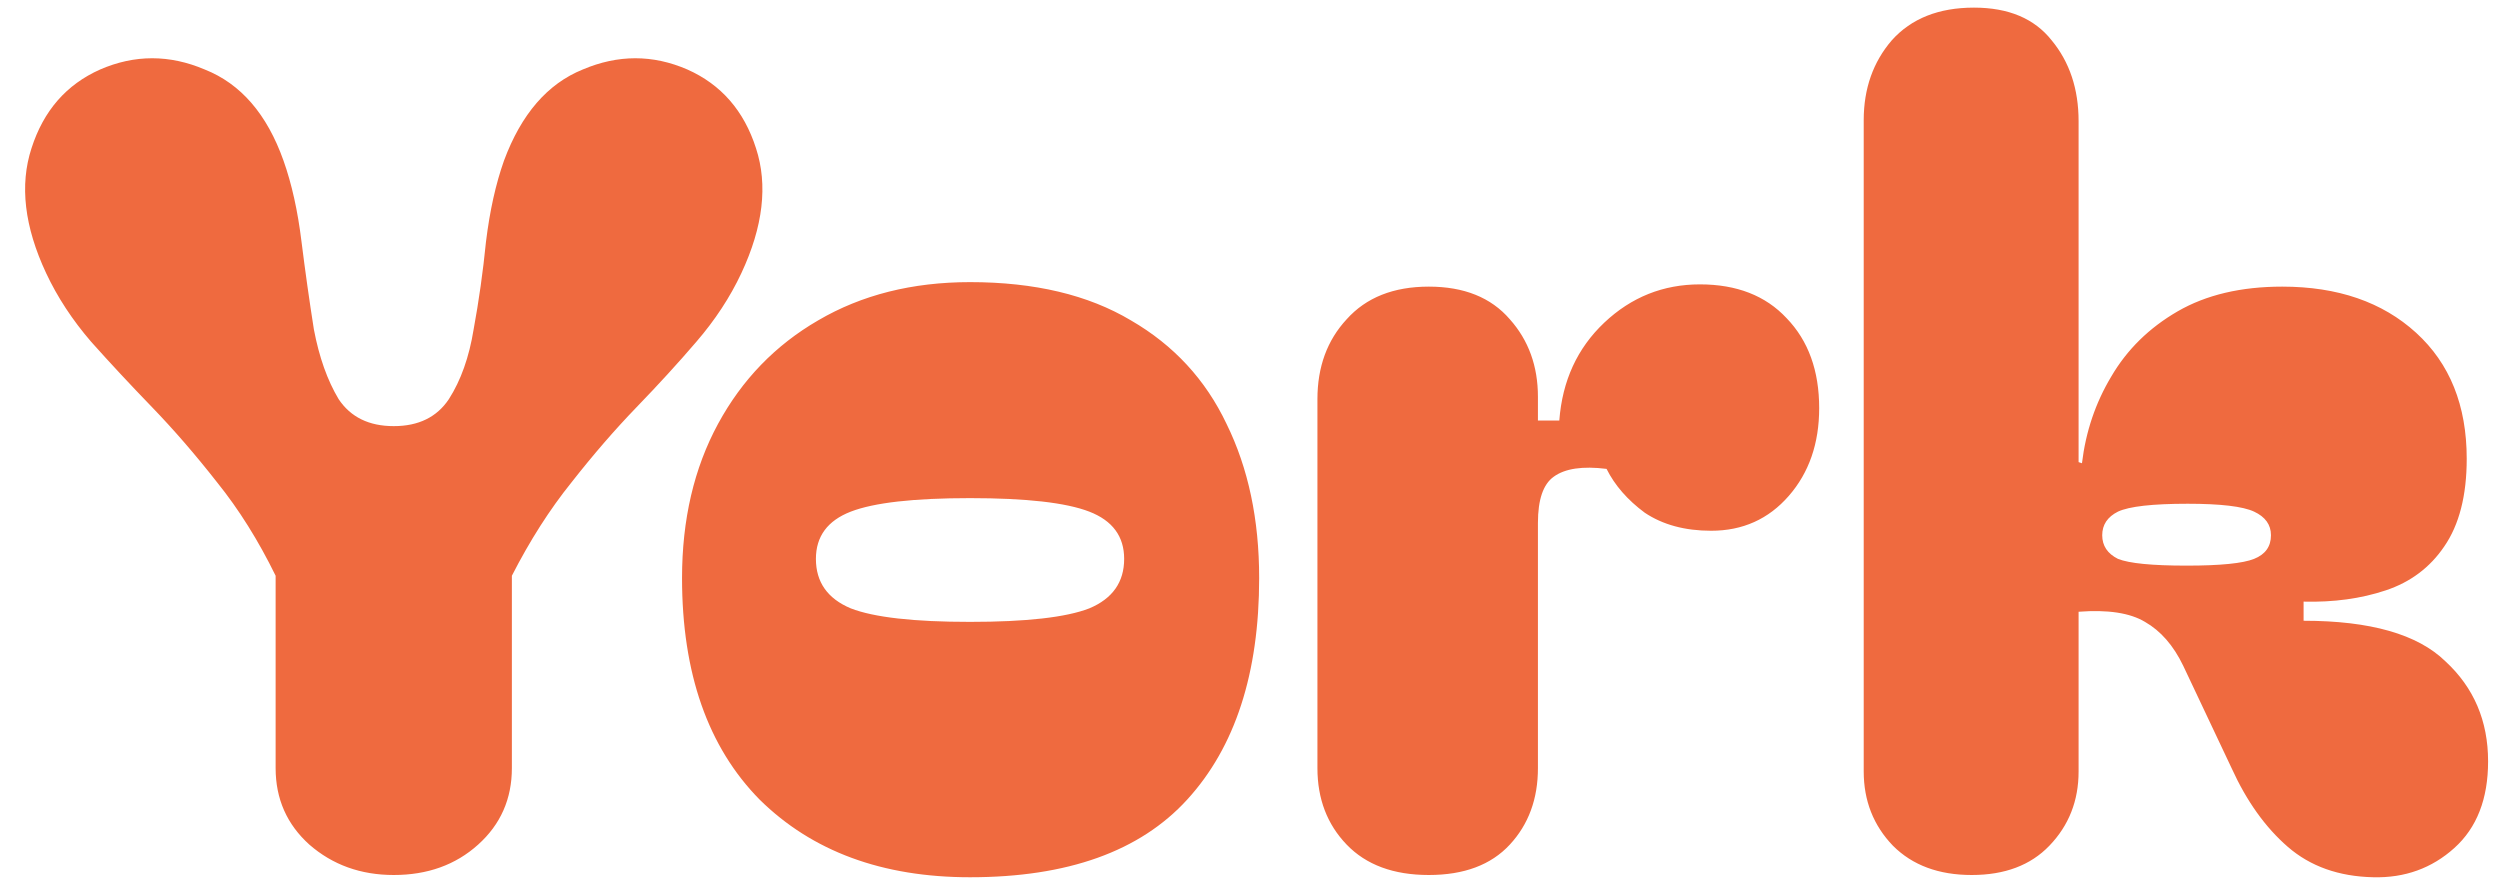 <svg width="140" height="50" viewBox="0 0 140 50" fill="none" xmlns="http://www.w3.org/2000/svg">
<path d="M2.583 15.295C1.365 12.691 1.092 10.36 1.764 8.302C2.436 6.202 3.717 4.732 5.607 3.892C7.539 3.052 9.492 3.052 11.466 3.892C13.482 4.69 14.952 6.391 15.876 8.995C16.338 10.297 16.674 11.809 16.884 13.531C17.094 15.211 17.325 16.849 17.577 18.445C17.871 19.999 18.333 21.301 18.963 22.351C19.635 23.359 20.664 23.863 22.05 23.863C23.436 23.863 24.465 23.359 25.137 22.351C25.809 21.301 26.271 19.999 26.523 18.445C26.817 16.849 27.048 15.211 27.216 13.531C27.426 11.809 27.762 10.297 28.224 8.995C29.19 6.391 30.66 4.69 32.634 3.892C34.608 3.052 36.561 3.052 38.493 3.892C40.383 4.732 41.664 6.202 42.336 8.302C43.008 10.36 42.735 12.691 41.517 15.295C40.887 16.639 40.047 17.92 38.997 19.138C37.989 20.314 36.876 21.532 35.658 22.792C34.44 24.052 33.222 25.459 32.004 27.013C30.786 28.525 29.673 30.268 28.665 32.242V43.015C28.665 44.737 28.035 46.165 26.775 47.299C25.515 48.433 23.94 49 22.05 49C20.202 49 18.627 48.433 17.325 47.299C16.065 46.165 15.435 44.737 15.435 43.015V32.242C14.469 30.268 13.377 28.525 12.159 27.013C10.941 25.459 9.723 24.052 8.505 22.792C7.287 21.532 6.153 20.314 5.103 19.138C4.053 17.92 3.213 16.639 2.583 15.295ZM54.322 49.126C49.408 49.126 45.481 47.677 42.541 44.779C39.643 41.839 38.194 37.702 38.194 32.368C38.194 29.092 38.866 26.215 40.21 23.737C41.554 21.259 43.423 19.327 45.817 17.941C48.253 16.513 51.088 15.799 54.322 15.799C57.934 15.799 60.937 16.513 63.331 17.941C65.725 19.327 67.51 21.259 68.686 23.737C69.904 26.215 70.513 29.092 70.513 32.368C70.513 37.702 69.169 41.839 66.481 44.779C63.835 47.677 59.782 49.126 54.322 49.126ZM45.691 31.297C45.691 32.599 46.342 33.523 47.644 34.069C48.946 34.573 51.172 34.825 54.322 34.825C57.472 34.825 59.698 34.573 61 34.069C62.302 33.523 62.953 32.599 62.953 31.297C62.953 30.037 62.302 29.155 61 28.651C59.698 28.147 57.472 27.895 54.322 27.895C51.172 27.895 48.946 28.147 47.644 28.651C46.342 29.155 45.691 30.037 45.691 31.297ZM80.013 49C78.039 49 76.506 48.433 75.414 47.299C74.322 46.165 73.776 44.737 73.776 43.015V22.351C73.776 20.545 74.322 19.054 75.414 17.878C76.506 16.66 78.039 16.051 80.013 16.051C81.987 16.051 83.499 16.66 84.549 17.878C85.599 19.054 86.124 20.503 86.124 22.225V23.548H87.321C87.489 21.322 88.329 19.495 89.841 18.067C91.353 16.639 93.138 15.925 95.196 15.925C97.254 15.925 98.871 16.555 100.047 17.815C101.265 19.075 101.874 20.755 101.874 22.855C101.874 24.829 101.307 26.467 100.173 27.769C99.039 29.071 97.59 29.722 95.826 29.722C94.356 29.722 93.117 29.386 92.109 28.714C91.143 28 90.429 27.181 89.967 26.257C88.623 26.089 87.636 26.236 87.006 26.698C86.418 27.118 86.124 27.979 86.124 29.281V43.015C86.124 44.737 85.599 46.165 84.549 47.299C83.499 48.433 81.987 49 80.013 49ZM110.416 49C108.568 49 107.098 48.454 106.006 47.362C104.914 46.228 104.368 44.842 104.368 43.204V6.727C104.368 4.963 104.893 3.472 105.943 2.254C107.035 1.036 108.568 0.427 110.542 0.427C112.474 0.427 113.923 1.036 114.889 2.254C115.897 3.472 116.401 4.984 116.401 6.79V25.879L116.59 25.942C116.8 24.178 117.346 22.561 118.228 21.091C119.11 19.579 120.349 18.361 121.945 17.437C123.541 16.513 125.494 16.051 127.804 16.051C130.912 16.051 133.411 16.912 135.301 18.634C137.191 20.356 138.136 22.708 138.136 25.69C138.136 27.748 137.716 29.386 136.876 30.604C136.078 31.78 134.986 32.599 133.6 33.061C132.214 33.523 130.681 33.733 129.001 33.691V34.762C132.739 34.762 135.385 35.518 136.939 37.03C138.535 38.5 139.333 40.369 139.333 42.637C139.333 44.737 138.703 46.354 137.443 47.488C136.183 48.622 134.671 49.168 132.907 49.126C130.975 49.084 129.379 48.517 128.119 47.425C126.859 46.333 125.809 44.863 124.969 43.015L122.26 37.282C121.714 36.148 121 35.329 120.118 34.825C119.278 34.321 118.039 34.132 116.401 34.258V43.204C116.401 44.842 115.855 46.228 114.763 47.362C113.713 48.454 112.264 49 110.416 49ZM117.724 29.974C117.724 30.562 118.018 31.003 118.606 31.297C119.236 31.549 120.517 31.675 122.449 31.675C124.339 31.675 125.599 31.549 126.229 31.297C126.859 31.045 127.174 30.604 127.174 29.974C127.174 29.386 126.859 28.945 126.229 28.651C125.599 28.357 124.36 28.21 122.512 28.21C120.538 28.21 119.236 28.357 118.606 28.651C118.018 28.945 117.724 29.386 117.724 29.974Z" fill="#EF6A3F"/>
</svg>

